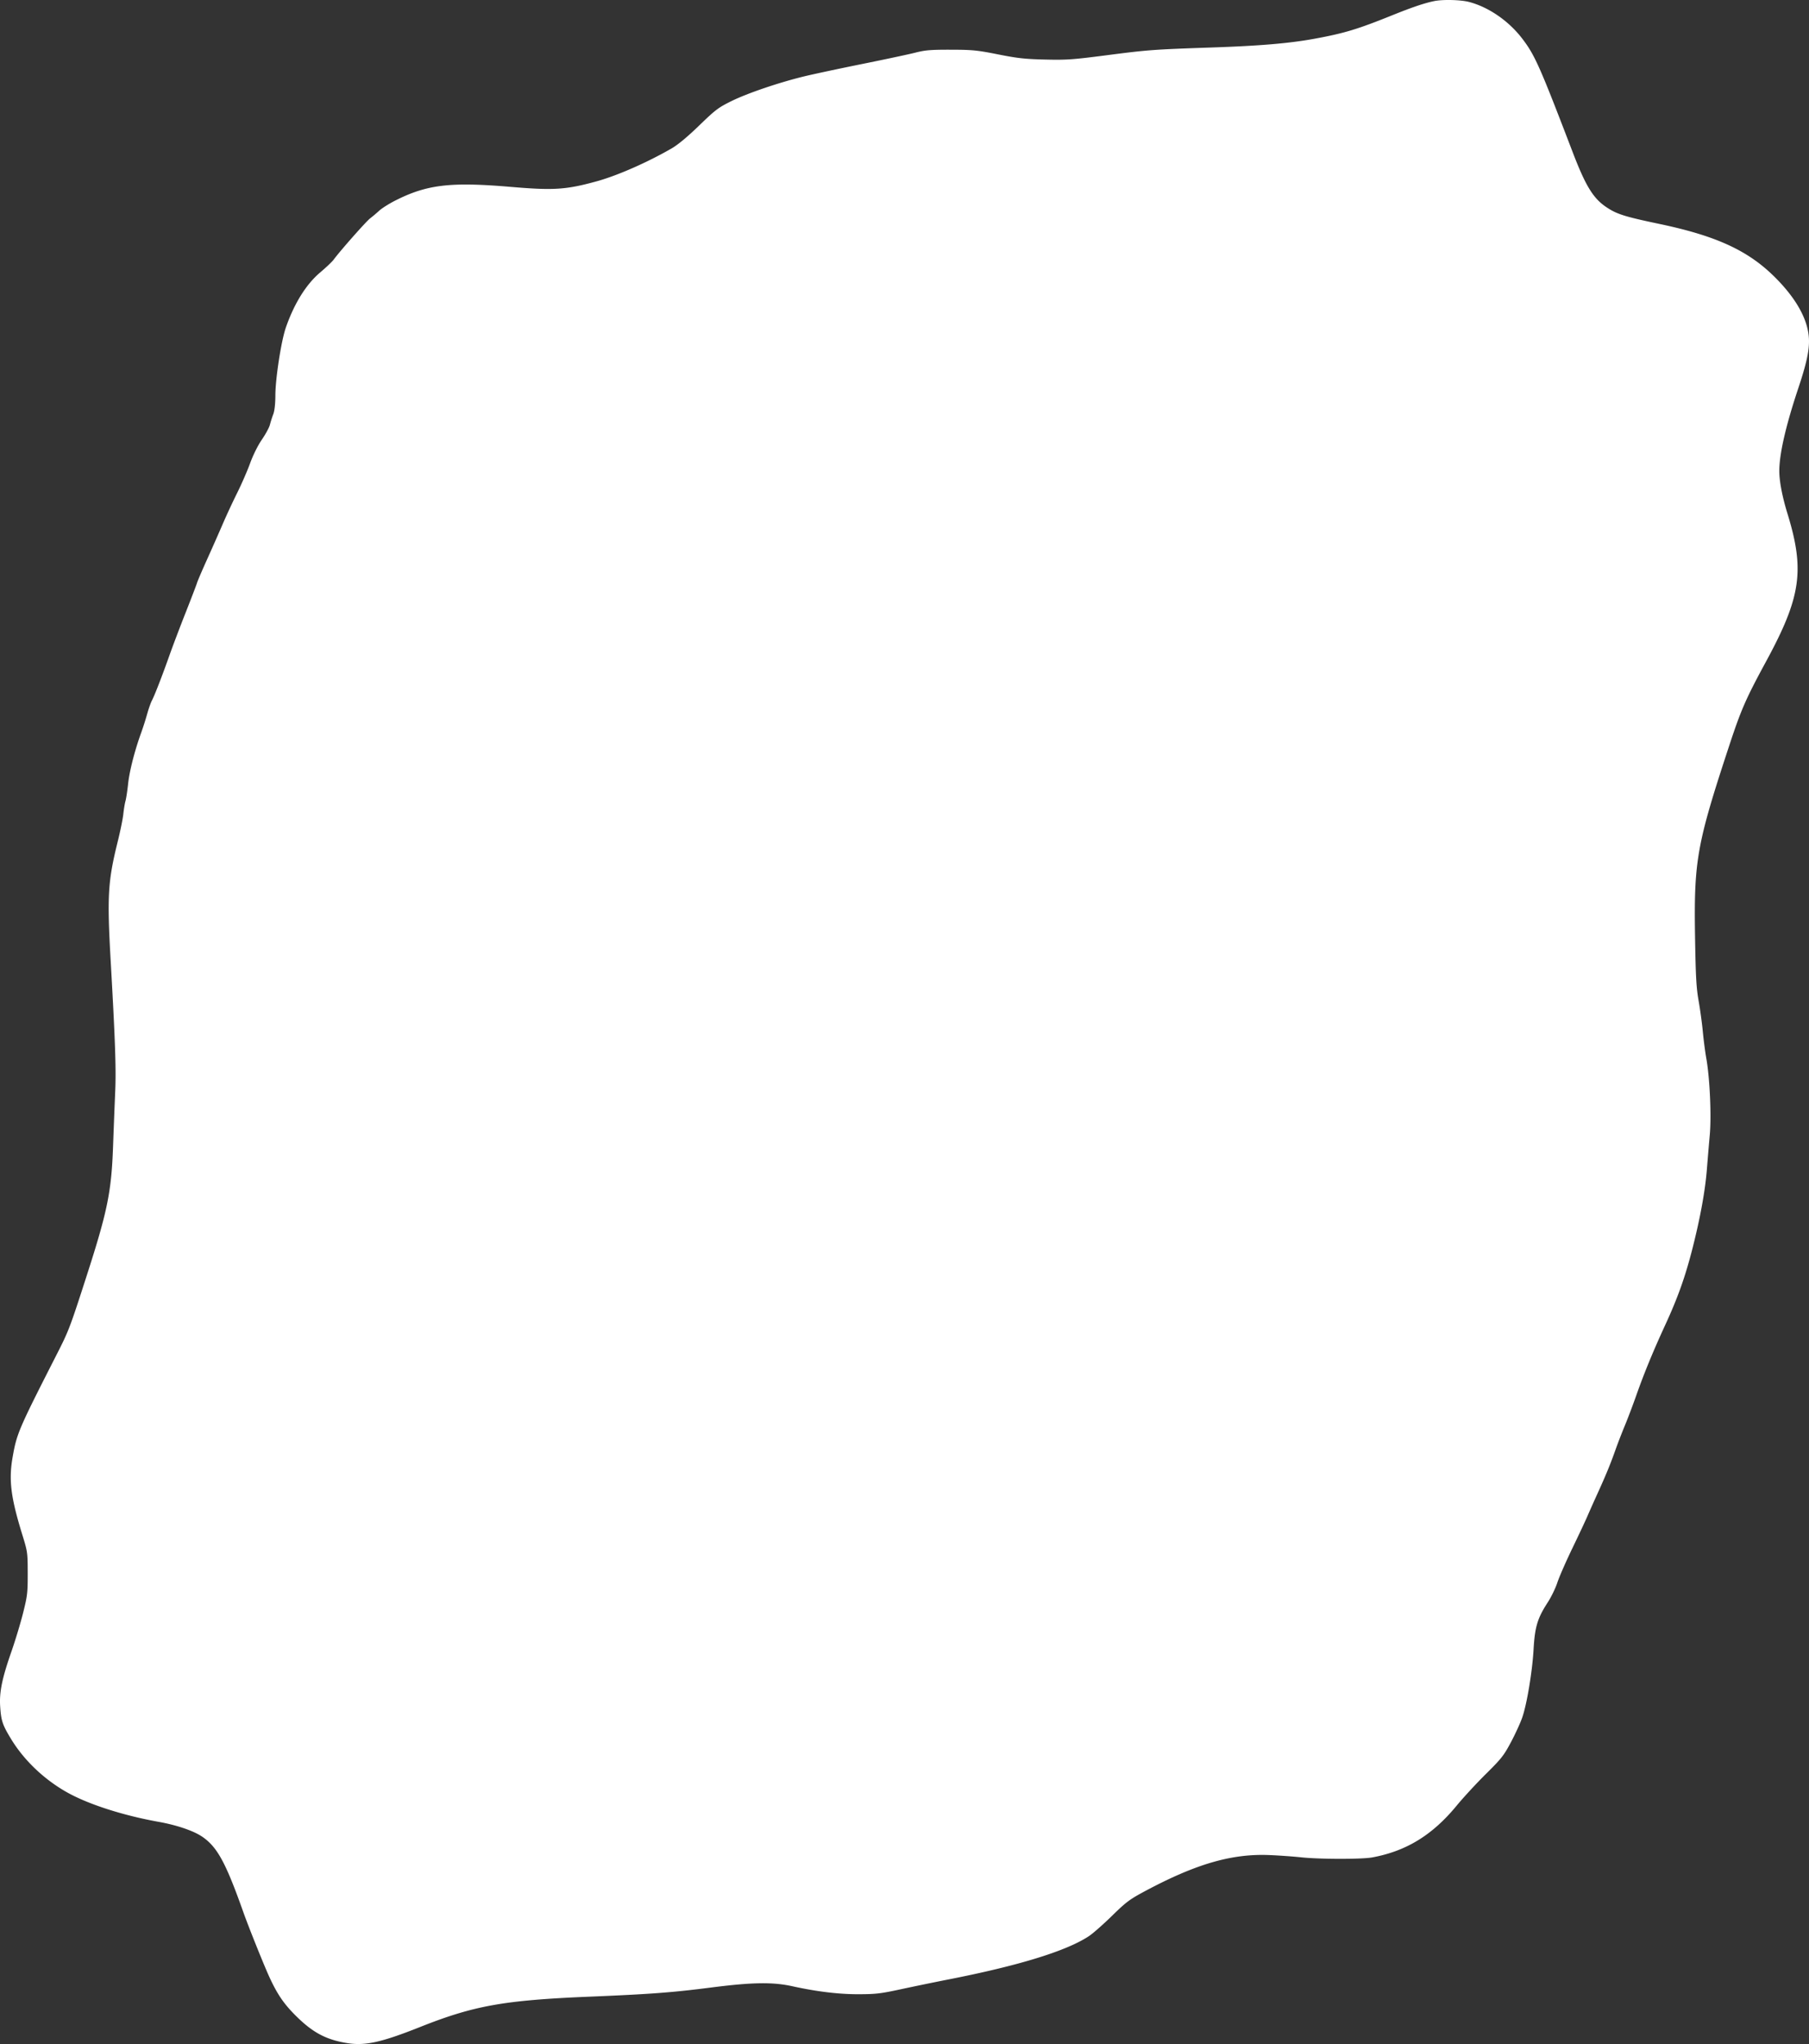<svg width="623" height="704" fill="none" xmlns="http://www.w3.org/2000/svg"><rect width="100%" height="100%" fill="#333333" stroke="none"/><path fill-rule="evenodd" clip-rule="evenodd" d="M493.866.385c-3.46.727-7.537 2.11-14.569 4.944-11.834 4.77-16.321 6.123-26.506 7.998-8.777 1.615-18.82 2.466-36.001 3.05-19.579.665-21.463.805-35.953 2.685-11.363 1.474-13.55 1.625-20.914 1.45-6.931-.164-9.482-.445-16.215-1.783-7.193-1.43-8.809-1.59-16.214-1.607-6.943-.017-8.847.139-12.219 1.001-2.197.562-10.446 2.322-18.329 3.912-7.884 1.59-16.924 3.523-20.09 4.293-8.68 2.115-19.507 5.802-25.001 8.514-4.457 2.2-5.472 2.97-11.045 8.369-3.942 3.82-7.313 6.628-9.426 7.855-8.293 4.814-18.805 9.435-25.88 11.379-10.632 2.92-14.787 3.185-29.813 1.907-20.656-1.756-28.767-.777-39.694 4.792-2.078 1.06-4.519 2.608-5.424 3.442a53.35 53.35 0 01-3.136 2.652c-1.358 1.034-10.226 11.076-12.534 14.193-.528.714-2.598 2.68-4.599 4.37-4.867 4.112-8.967 10.689-11.863 19.03-1.596 4.594-3.58 17.444-3.607 23.347-.013 2.977-.277 5.318-.737 6.525-.394 1.035-.909 2.652-1.145 3.595-.236.942-1.47 3.225-2.742 5.074-1.383 2.01-3.018 5.291-4.068 8.165-.965 2.643-2.968 7.239-4.451 10.215-1.484 2.975-3.698 7.738-4.921 10.584a925.004 925.004 0 01-5.408 12.231c-1.751 3.881-3.338 7.585-3.526 8.232-.188.647-1.93 5.198-3.87 10.114-1.94 4.916-4.428 11.478-5.529 14.583-2.618 7.388-5.108 13.81-6.091 15.713-.434.84-1.177 2.94-1.652 4.667a103.333 103.333 0 01-2.055 6.434c-2.265 6.257-4.04 13.188-4.519 17.64-.264 2.458-.67 5.122-.9 5.92-.233.798-.567 2.809-.744 4.469-.178 1.66-1.032 5.876-1.899 9.369-3.436 13.85-3.73 18.836-2.45 41.396 1.554 27.363 1.891 37.08 1.553 44.767a3015.43 3015.43 0 00-.743 18.975c-.563 15.674-1.927 22.349-9.136 44.71-5.719 17.74-6.13 18.819-10.306 27.015-13.15 25.814-13.723 27.149-15.16 35.377-1.368 7.835-.611 13.821 3.377 26.731 1.774 5.741 1.817 6.052 1.83 13.171.011 6.744-.107 7.769-1.578 13.642-.874 3.493-2.704 9.545-4.066 13.449-3.196 9.162-4.158 13.864-3.84 18.766.318 4.937.79 6.352 3.74 11.213 4.466 7.359 11.443 14.004 19.358 18.434 7.309 4.091 19.255 7.934 31.448 10.116 6.34 1.135 12.115 3.11 15.099 5.165 5.14 3.539 8.048 8.887 14.075 25.878 1.88 5.302 7.222 18.595 9.109 22.666 2.722 5.875 4.998 9.161 9.223 13.321 5.717 5.627 10.269 8.023 17.454 9.185 6.158.996 11.771-.242 25.053-5.523 18.634-7.409 28.938-9.252 58.568-10.477 20.753-.859 28.399-1.434 41.593-3.131 14.257-1.833 21.317-1.947 28.11-.454 8.385 1.844 15.896 2.756 22.648 2.748 6.066-.006 7.692-.197 14.804-1.733 4.394-.948 11.691-2.45 16.214-3.337 24.406-4.783 40.846-9.858 48.517-14.977 1.362-.908 4.921-4.044 7.91-6.97 4.857-4.755 6.053-5.651 11.279-8.45 17.569-9.41 30.001-13.013 42.974-12.457 3.36.144 8.225.49 10.809.769 6.352.684 20.933.704 24.564.033 11.709-2.163 20.712-7.69 29.054-17.834 2.267-2.756 6.792-7.656 10.056-10.891 5.388-5.336 6.19-6.356 8.674-11.036 1.506-2.836 3.247-6.646 3.869-8.467 1.62-4.743 3.444-15.754 3.889-23.484.443-7.703 1.345-10.686 4.869-16.111 1.199-1.845 2.689-4.914 3.313-6.821.623-1.907 2.923-7.171 5.109-11.699 2.187-4.528 4.521-9.503 5.189-11.055a533.6 533.6 0 013.568-7.997c2.887-6.343 4.449-10.148 6.18-15.053.73-2.07 2.164-5.778 3.186-8.241 1.022-2.463 2.826-7.226 4.007-10.585 2.616-7.436 5.812-15.205 9.907-24.082 4.328-9.382 6.907-16.622 9.381-26.331 2.703-10.613 4.396-19.93 4.985-27.432.254-3.234.698-8.515.988-11.735.596-6.646.008-19.568-1.2-26.368-.39-2.199-.929-6.327-1.195-9.173-.267-2.846-.917-7.609-1.443-10.585-.788-4.447-1.006-8.256-1.226-21.404-.452-26.934.508-32.366 11.771-66.563 4.085-12.404 5.703-16.099 12.717-29.029 12.021-22.164 13.338-31.351 7.302-50.944-1.752-5.686-2.786-11.092-2.786-14.561 0-5.886 2.239-15.646 6.557-28.581 3.324-9.958 4.164-14.66 3.421-19.149-1.012-6.112-5.09-12.775-11.9-19.442-9.11-8.919-20.004-13.881-39.436-17.962-11.953-2.51-14.615-3.354-18.222-5.779-4.522-3.04-7.131-7.304-11.588-18.949-11.326-29.59-13.001-33.364-17.331-39.044C519.6 7.208 512.647 2.417 505.87.659c-2.876-.747-9.08-.888-12.004-.274z" fill="#fff"/></svg>